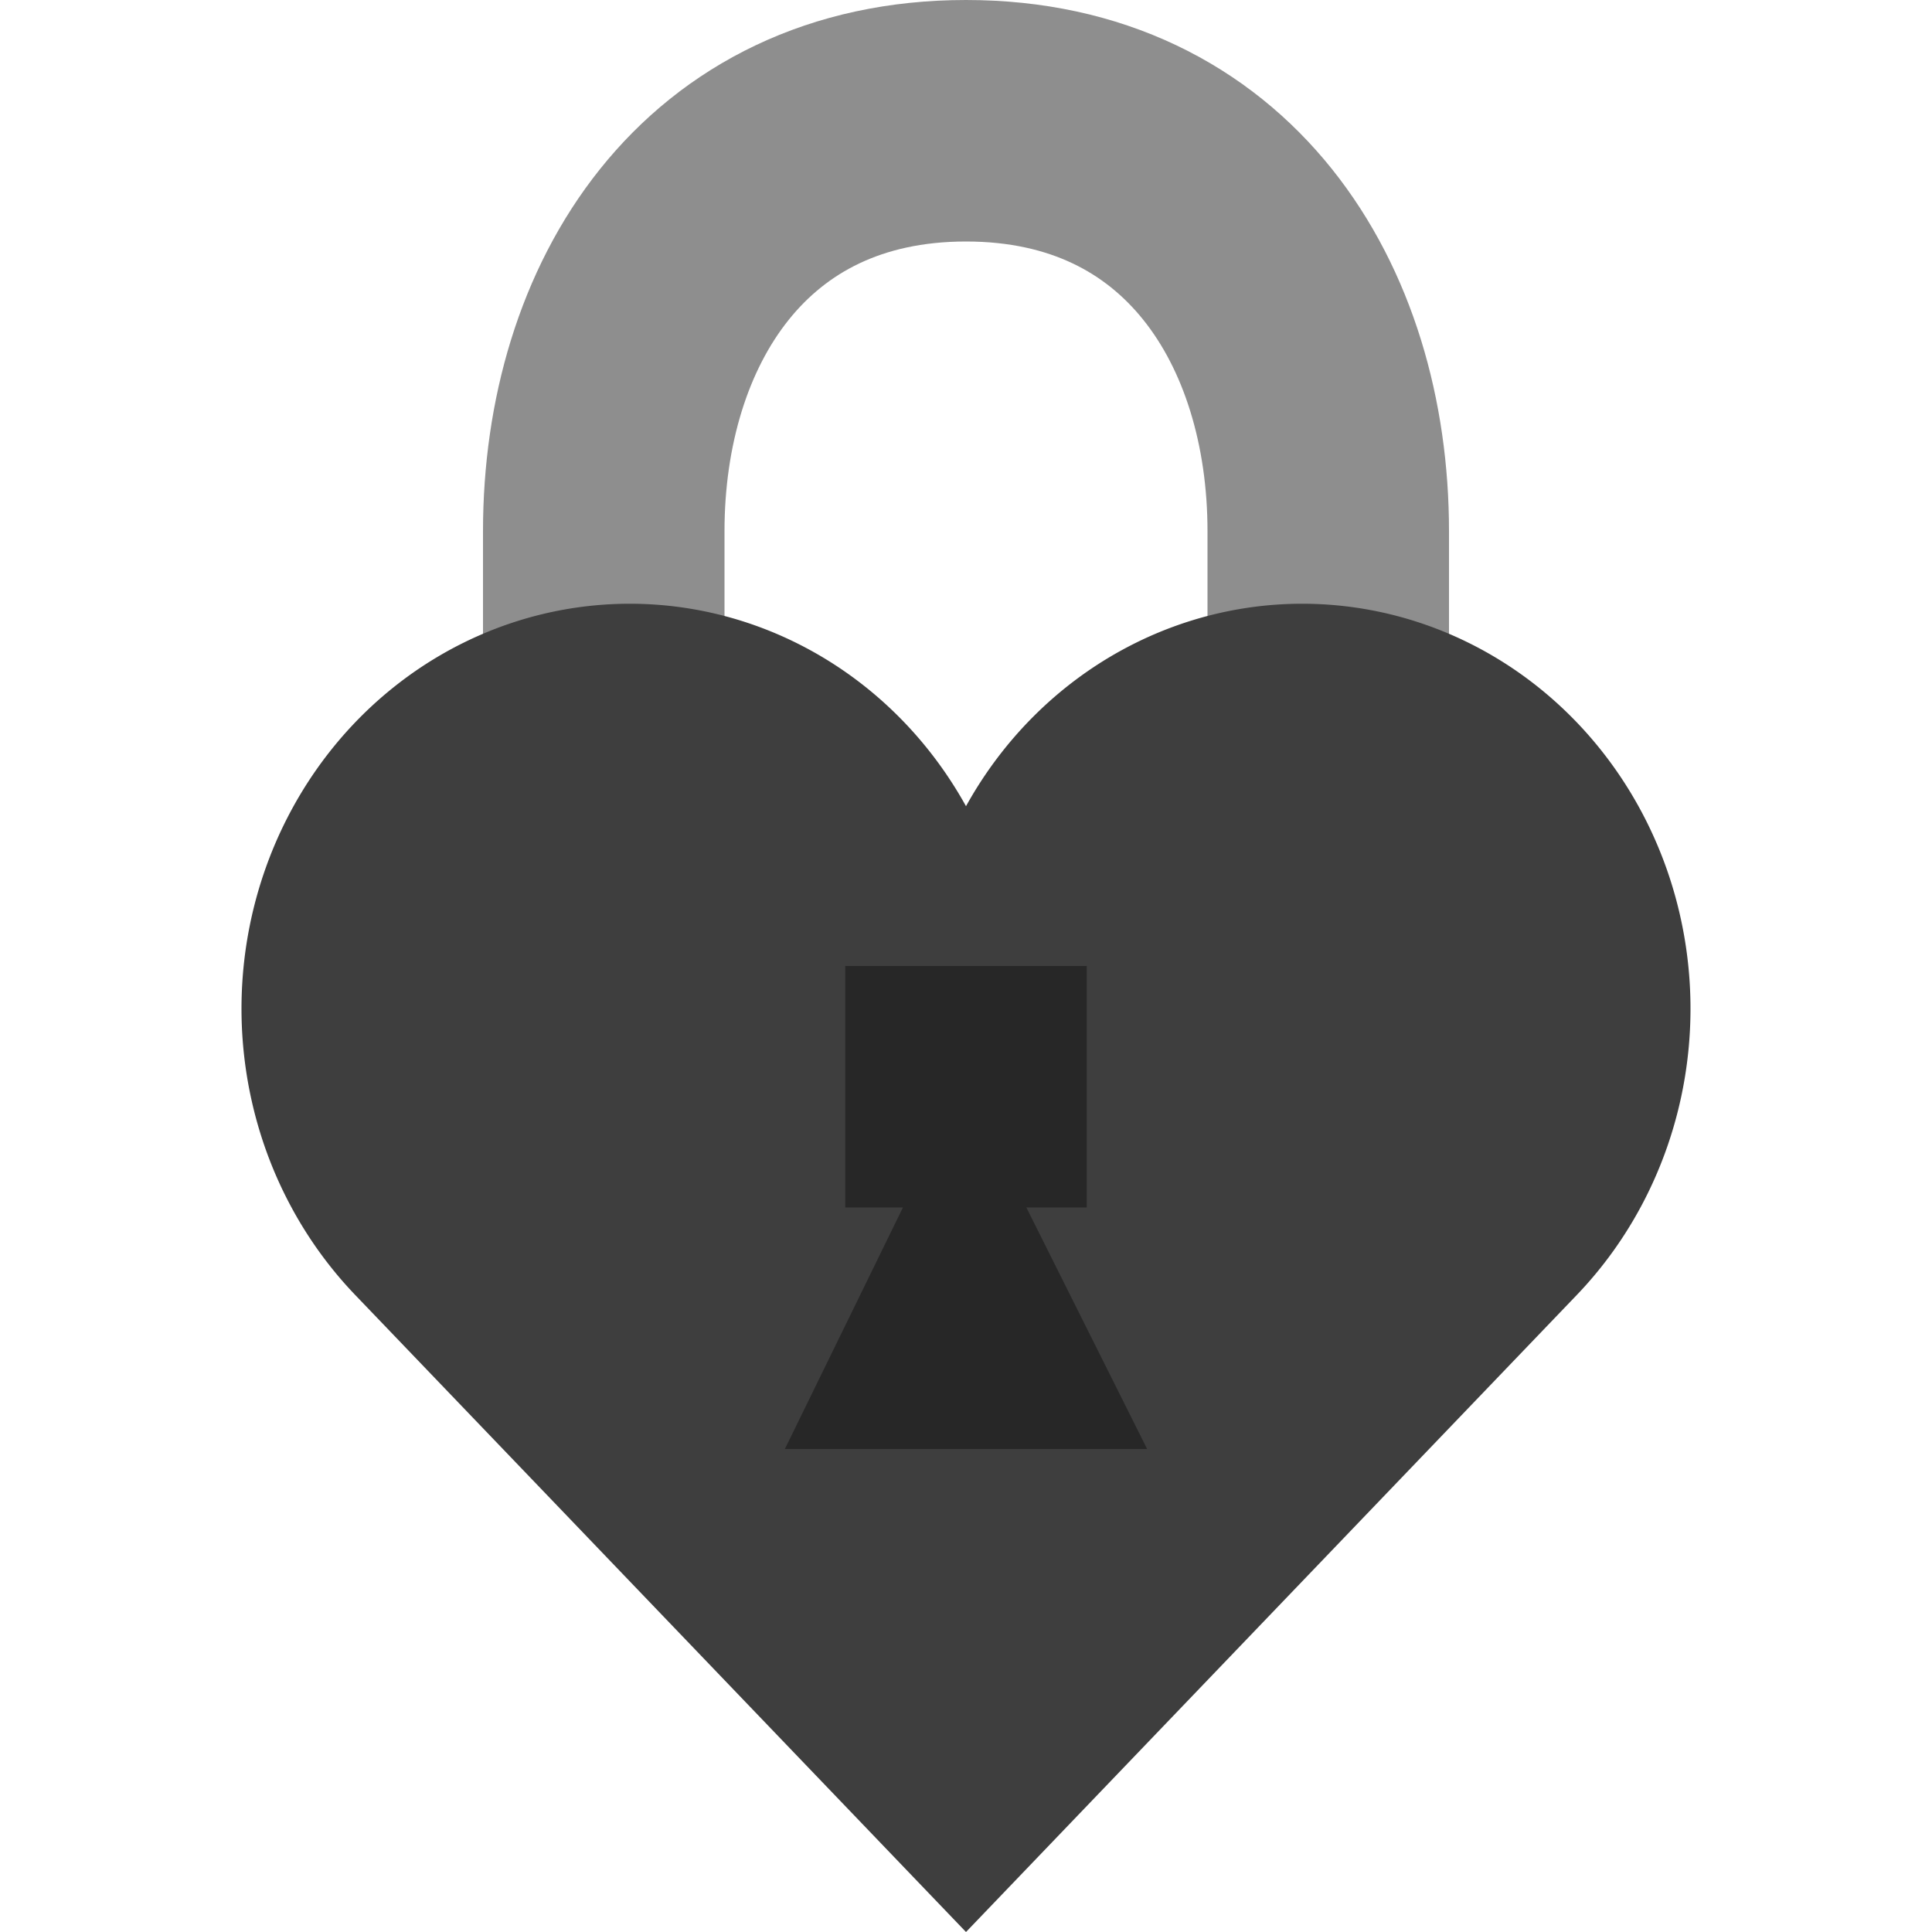 <svg xmlns="http://www.w3.org/2000/svg" width="16" height="16" version="1.1" viewBox="-1250 -1050 80 80">
 <path style="stroke:#8e8e8e;stroke-width:10;fill:none" d="m-1225-995v-33c0-9 5-17 15-17s15 8 15 17v33"/>
 <path style="fill:#3e3e3e" d="m-1210-970-25.291-26.377a16.077 16.767 0 1 1 25.291 -20.24 16.077 16.767 0 1 1 25.291 20.24z"/>
 <path style="fill:#272727" d="m-1210.167-1005-7.333 15h15l-7.5-15z"/>
 <rect style="fill:#272727" width="10" height="10" x="-1215" y="-1010"/>
</svg>
